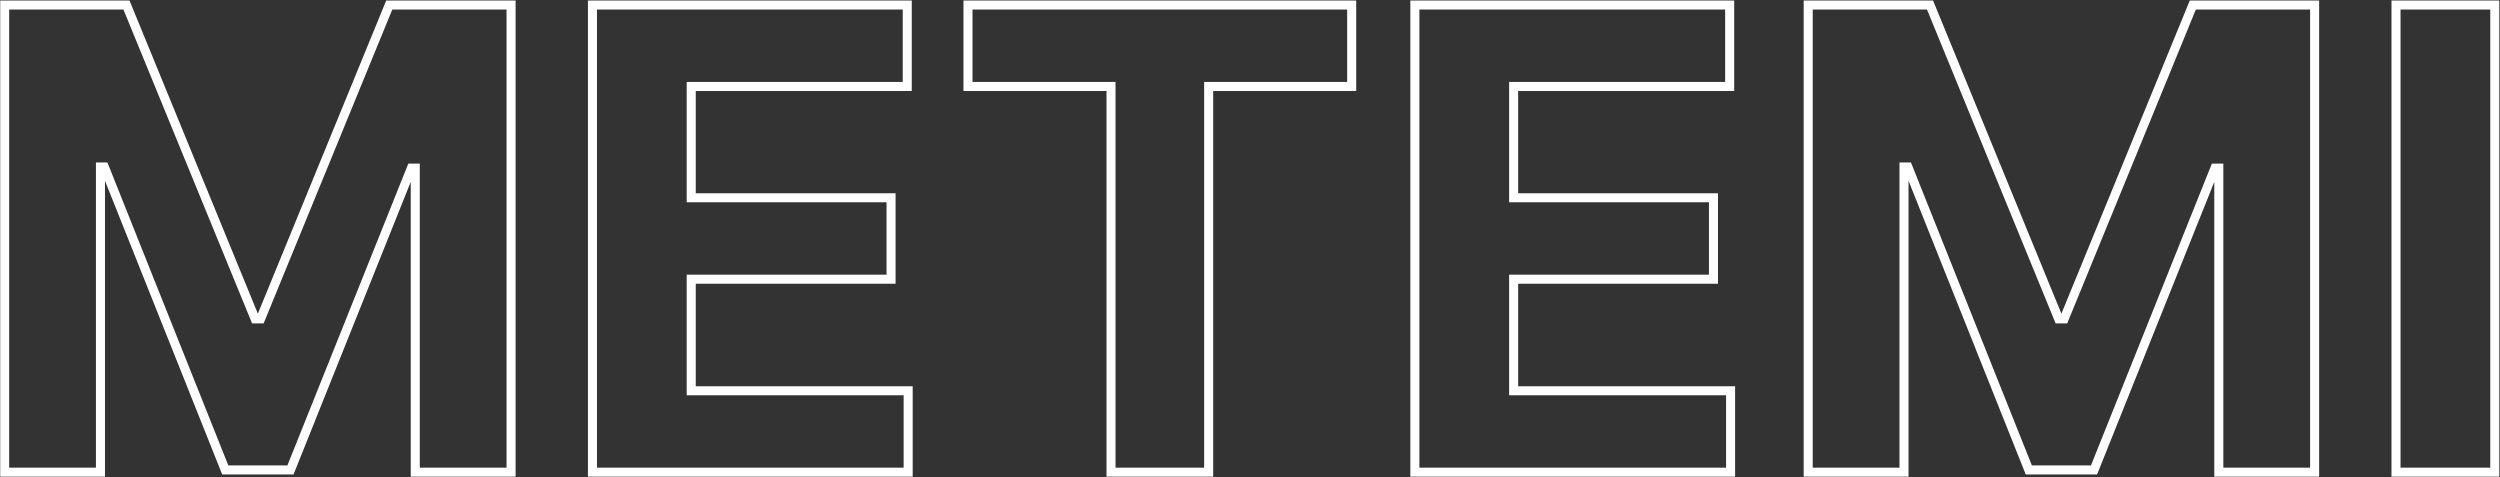 <svg width="2086" height="398" viewBox="0 0 2086 398" fill="none" xmlns="http://www.w3.org/2000/svg">
<rect x="0" y="0" width="2086" height="398" fill="#333333" stroke="none"/>
<mask id="path-1-outside-1_1532_15059" maskUnits="userSpaceOnUse" x="0" y="0" width="2086" height="398" fill="black">
<rect fill="white" width="2086" height="398"/>
<path d="M3.881 4.182H105.523L212.875 266.091H217.443L324.795 4.182H426.438V394H346.494V140.276H343.259L242.378 392.097H187.94L87.06 139.324H83.824V394H3.881V4.182ZM494.342 394V4.182H757.012V72.133H576.759V165.02H743.498V232.972H576.759V326.048H757.773V394H494.342ZM807.69 72.133V4.182H1127.84V72.133H1008.5V394H927.034V72.133H807.69ZM1180.57 394V4.182H1443.24V72.133H1262.99V165.02H1429.72V232.972H1262.99V326.048H1444V394H1180.57ZM1508.76 4.182H1610.41L1717.76 266.091H1722.33L1829.68 4.182H1931.32V394H1851.38V140.276H1848.14L1747.26 392.097H1692.82L1591.94 139.324H1588.71V394H1508.76V4.182ZM2081.64 4.182V394H1999.22V4.182H2081.64Z"/>
</mask>
<path d="M3.881 4.182V0.408H0.107V4.182H3.881ZM105.523 4.182L109.015 2.75L108.055 0.408H105.523V4.182ZM212.875 266.091L209.383 267.522L210.343 269.865H212.875V266.091ZM217.443 266.091V269.865H219.975L220.935 267.522L217.443 266.091ZM324.795 4.182V0.408H322.264L321.303 2.75L324.795 4.182ZM426.438 4.182H430.212V0.408H426.438V4.182ZM426.438 394V397.774H430.212V394H426.438ZM346.494 394H342.72V397.774H346.494V394ZM346.494 140.276H350.268V136.501H346.494V140.276ZM343.259 140.276V136.501H340.705L339.755 138.872L343.259 140.276ZM242.378 392.097V395.871H244.932L245.881 393.5L242.378 392.097ZM187.94 392.097L184.435 393.496L185.383 395.871H187.94V392.097ZM87.06 139.324L90.565 137.925L89.617 135.55H87.06V139.324ZM83.824 139.324V135.55H80.05V139.324H83.824ZM83.824 394V397.774H87.598V394H83.824ZM3.881 394H0.107V397.774H3.881V394ZM3.881 4.182V7.956H105.523V4.182V0.408H3.881V4.182ZM105.523 4.182L102.031 5.613L209.383 267.522L212.875 266.091L216.367 264.66L109.015 2.75L105.523 4.182ZM212.875 266.091V269.865H217.443V266.091V262.317H212.875V266.091ZM217.443 266.091L220.935 267.522L328.288 5.613L324.795 4.182L321.303 2.75L213.951 264.66L217.443 266.091ZM324.795 4.182V7.956H426.438V4.182V0.408H324.795V4.182ZM426.438 4.182H422.663V394H426.438H430.212V4.182H426.438ZM426.438 394V390.226H346.494V394V397.774H426.438V394ZM346.494 394H350.268V140.276H346.494H342.72V394H346.494ZM346.494 140.276V136.501H343.259V140.276V144.05H346.494V140.276ZM343.259 140.276L339.755 138.872L238.874 390.693L242.378 392.097L245.881 393.5L346.762 141.679L343.259 140.276ZM242.378 392.097V388.323H187.94V392.097V395.871H242.378V392.097ZM187.94 392.097L191.446 390.698L90.565 137.925L87.06 139.324L83.554 140.723L184.435 393.496L187.94 392.097ZM87.06 139.324V135.55H83.824V139.324V143.098H87.06V139.324ZM83.824 139.324H80.05V394H83.824H87.598V139.324H83.824ZM83.824 394V390.226H3.881V394V397.774H83.824V394ZM3.881 394H7.655V4.182H3.881H0.107V394H3.881ZM494.342 394H490.568V397.774H494.342V394ZM494.342 4.182V0.408H490.568V4.182H494.342ZM757.012 4.182H760.786V0.408H757.012V4.182ZM757.012 72.133V75.908H760.786V72.133H757.012ZM576.759 72.133V68.359H572.985V72.133H576.759ZM576.759 165.02H572.985V168.794H576.759V165.02ZM743.498 165.02H747.272V161.246H743.498V165.02ZM743.498 232.972V236.746H747.272V232.972H743.498ZM576.759 232.972V229.198H572.985V232.972H576.759ZM576.759 326.048H572.985V329.822H576.759V326.048ZM757.773 326.048H761.548V322.274H757.773V326.048ZM757.773 394V397.774H761.548V394H757.773ZM494.342 394H498.116V4.182H494.342H490.568V394H494.342ZM494.342 4.182V7.956H757.012V4.182V0.408H494.342V4.182ZM757.012 4.182H753.238V72.133H757.012H760.786V4.182H757.012ZM757.012 72.133V68.359H576.759V72.133V75.908H757.012V72.133ZM576.759 72.133H572.985V165.02H576.759H580.533V72.133H576.759ZM576.759 165.02V168.794H743.498V165.02V161.246H576.759V165.02ZM743.498 165.02H739.724V232.972H743.498H747.272V165.02H743.498ZM743.498 232.972V229.198H576.759V232.972V236.746H743.498V232.972ZM576.759 232.972H572.985V326.048H576.759H580.533V232.972H576.759ZM576.759 326.048V329.822H757.773V326.048V322.274H576.759V326.048ZM757.773 326.048H753.999V394H757.773H761.548V326.048H757.773ZM757.773 394V390.226H494.342V394V397.774H757.773V394ZM807.69 72.133H803.916V75.908H807.69V72.133ZM807.69 4.182V0.408H803.916V4.182H807.69ZM1127.84 4.182H1131.62V0.408H1127.84V4.182ZM1127.84 72.133V75.908H1131.62V72.133H1127.84ZM1008.5 72.133V68.359H1004.73V72.133H1008.5ZM1008.5 394V397.774H1012.27V394H1008.5ZM927.034 394H923.26V397.774H927.034V394ZM927.034 72.133H930.808V68.359H927.034V72.133ZM807.69 72.133H811.464V4.182H807.69H803.916V72.133H807.69ZM807.69 4.182V7.956H1127.84V4.182V0.408H807.69V4.182ZM1127.84 4.182H1124.07V72.133H1127.84H1131.62V4.182H1127.84ZM1127.84 72.133V68.359H1008.5V72.133V75.908H1127.84V72.133ZM1008.5 72.133H1004.73V394H1008.5H1012.27V72.133H1008.5ZM1008.5 394V390.226H927.034V394V397.774H1008.5V394ZM927.034 394H930.808V72.133H927.034H923.26V394H927.034ZM927.034 72.133V68.359H807.69V72.133V75.908H927.034V72.133ZM1180.57 394H1176.79V397.774H1180.57V394ZM1180.57 4.182V0.408H1176.79V4.182H1180.57ZM1443.24 4.182H1447.01V0.408H1443.24V4.182ZM1443.24 72.133V75.908H1447.01V72.133H1443.24ZM1262.99 72.133V68.359H1259.21V72.133H1262.99ZM1262.99 165.02H1259.21V168.794H1262.99V165.02ZM1429.72 165.02H1433.5V161.246H1429.72V165.02ZM1429.72 232.972V236.746H1433.5V232.972H1429.72ZM1262.99 232.972V229.198H1259.21V232.972H1262.99ZM1262.99 326.048H1259.21V329.822H1262.99V326.048ZM1444 326.048H1447.77V322.274H1444V326.048ZM1444 394V397.774H1447.77V394H1444ZM1180.57 394H1184.34V4.182H1180.57H1176.79V394H1180.57ZM1180.57 4.182V7.956H1443.24V4.182V0.408H1180.57V4.182ZM1443.24 4.182H1439.46V72.133H1443.24H1447.01V4.182H1443.24ZM1443.24 72.133V68.359H1262.99V72.133V75.908H1443.24V72.133ZM1262.99 72.133H1259.21V165.02H1262.99H1266.76V72.133H1262.99ZM1262.99 165.02V168.794H1429.72V165.02V161.246H1262.99V165.02ZM1429.72 165.02H1425.95V232.972H1429.72H1433.5V165.02H1429.72ZM1429.72 232.972V229.198H1262.99V232.972V236.746H1429.72V232.972ZM1262.99 232.972H1259.21V326.048H1262.99H1266.76V232.972H1262.99ZM1262.99 326.048V329.822H1444V326.048V322.274H1262.99V326.048ZM1444 326.048H1440.23V394H1444H1447.77V326.048H1444ZM1444 394V390.226H1180.57V394V397.774H1444V394ZM1508.76 4.182V0.408H1504.99V4.182H1508.76ZM1610.41 4.182L1613.9 2.75L1612.94 0.408H1610.41V4.182ZM1717.76 266.091L1714.27 267.522L1715.23 269.865H1717.76V266.091ZM1722.33 266.091V269.865H1724.86L1725.82 267.522L1722.33 266.091ZM1829.68 4.182V0.408H1827.15L1826.19 2.75L1829.68 4.182ZM1931.32 4.182H1935.09V0.408H1931.32V4.182ZM1931.32 394V397.774H1935.09V394H1931.32ZM1851.38 394H1847.6V397.774H1851.38V394ZM1851.38 140.276H1855.15V136.501H1851.38V140.276ZM1848.14 140.276V136.501H1845.59L1844.64 138.872L1848.14 140.276ZM1747.26 392.097V395.871H1749.81L1750.76 393.5L1747.26 392.097ZM1692.82 392.097L1689.32 393.496L1690.27 395.871H1692.82V392.097ZM1591.94 139.324L1595.45 137.925L1594.5 135.55H1591.94V139.324ZM1588.71 139.324V135.55H1584.93V139.324H1588.71ZM1588.71 394V397.774H1592.48V394H1588.71ZM1508.76 394H1504.99V397.774H1508.76V394ZM1508.76 4.182V7.956H1610.41V4.182V0.408H1508.76V4.182ZM1610.41 4.182L1606.91 5.613L1714.27 267.522L1717.76 266.091L1721.25 264.66L1613.9 2.75L1610.41 4.182ZM1717.76 266.091V269.865H1722.33V266.091V262.317H1717.76V266.091ZM1722.33 266.091L1725.82 267.522L1833.17 5.613L1829.68 4.182L1826.19 2.75L1718.83 264.66L1722.33 266.091ZM1829.68 4.182V7.956H1931.32V4.182V0.408H1829.68V4.182ZM1931.32 4.182H1927.55V394H1931.32H1935.09V4.182H1931.32ZM1931.32 394V390.226H1851.38V394V397.774H1931.32V394ZM1851.38 394H1855.15V140.276H1851.38H1847.6V394H1851.38ZM1851.38 140.276V136.501H1848.14V140.276V144.05H1851.38V140.276ZM1848.14 140.276L1844.64 138.872L1743.76 390.693L1747.26 392.097L1750.76 393.5L1851.64 141.679L1848.14 140.276ZM1747.26 392.097V388.323H1692.82V392.097V395.871H1747.26V392.097ZM1692.82 392.097L1696.33 390.698L1595.45 137.925L1591.94 139.324L1588.44 140.723L1689.32 393.496L1692.82 392.097ZM1591.94 139.324V135.55H1588.71V139.324V143.098H1591.94V139.324ZM1588.71 139.324H1584.93V394H1588.71H1592.48V139.324H1588.71ZM1588.71 394V390.226H1508.76V394V397.774H1588.71V394ZM1508.76 394H1512.54V4.182H1508.76H1504.99V394H1508.76ZM2081.64 4.182H2085.42V0.408H2081.64V4.182ZM2081.64 394V397.774H2085.42V394H2081.64ZM1999.22 394H1995.45V397.774H1999.22V394ZM1999.22 4.182V0.408H1995.45V4.182H1999.22ZM2081.64 4.182H2077.87V394H2081.64H2085.42V4.182H2081.64ZM2081.64 394V390.226H1999.22V394V397.774H2081.64V394ZM1999.22 394H2003V4.182H1999.22H1995.45V394H1999.22ZM1999.22 4.182V7.956H2081.64V4.182V0.408H1999.22V4.182Z" fill="white" mask="url(#path-1-outside-1_1532_15059)"/>
</svg>
